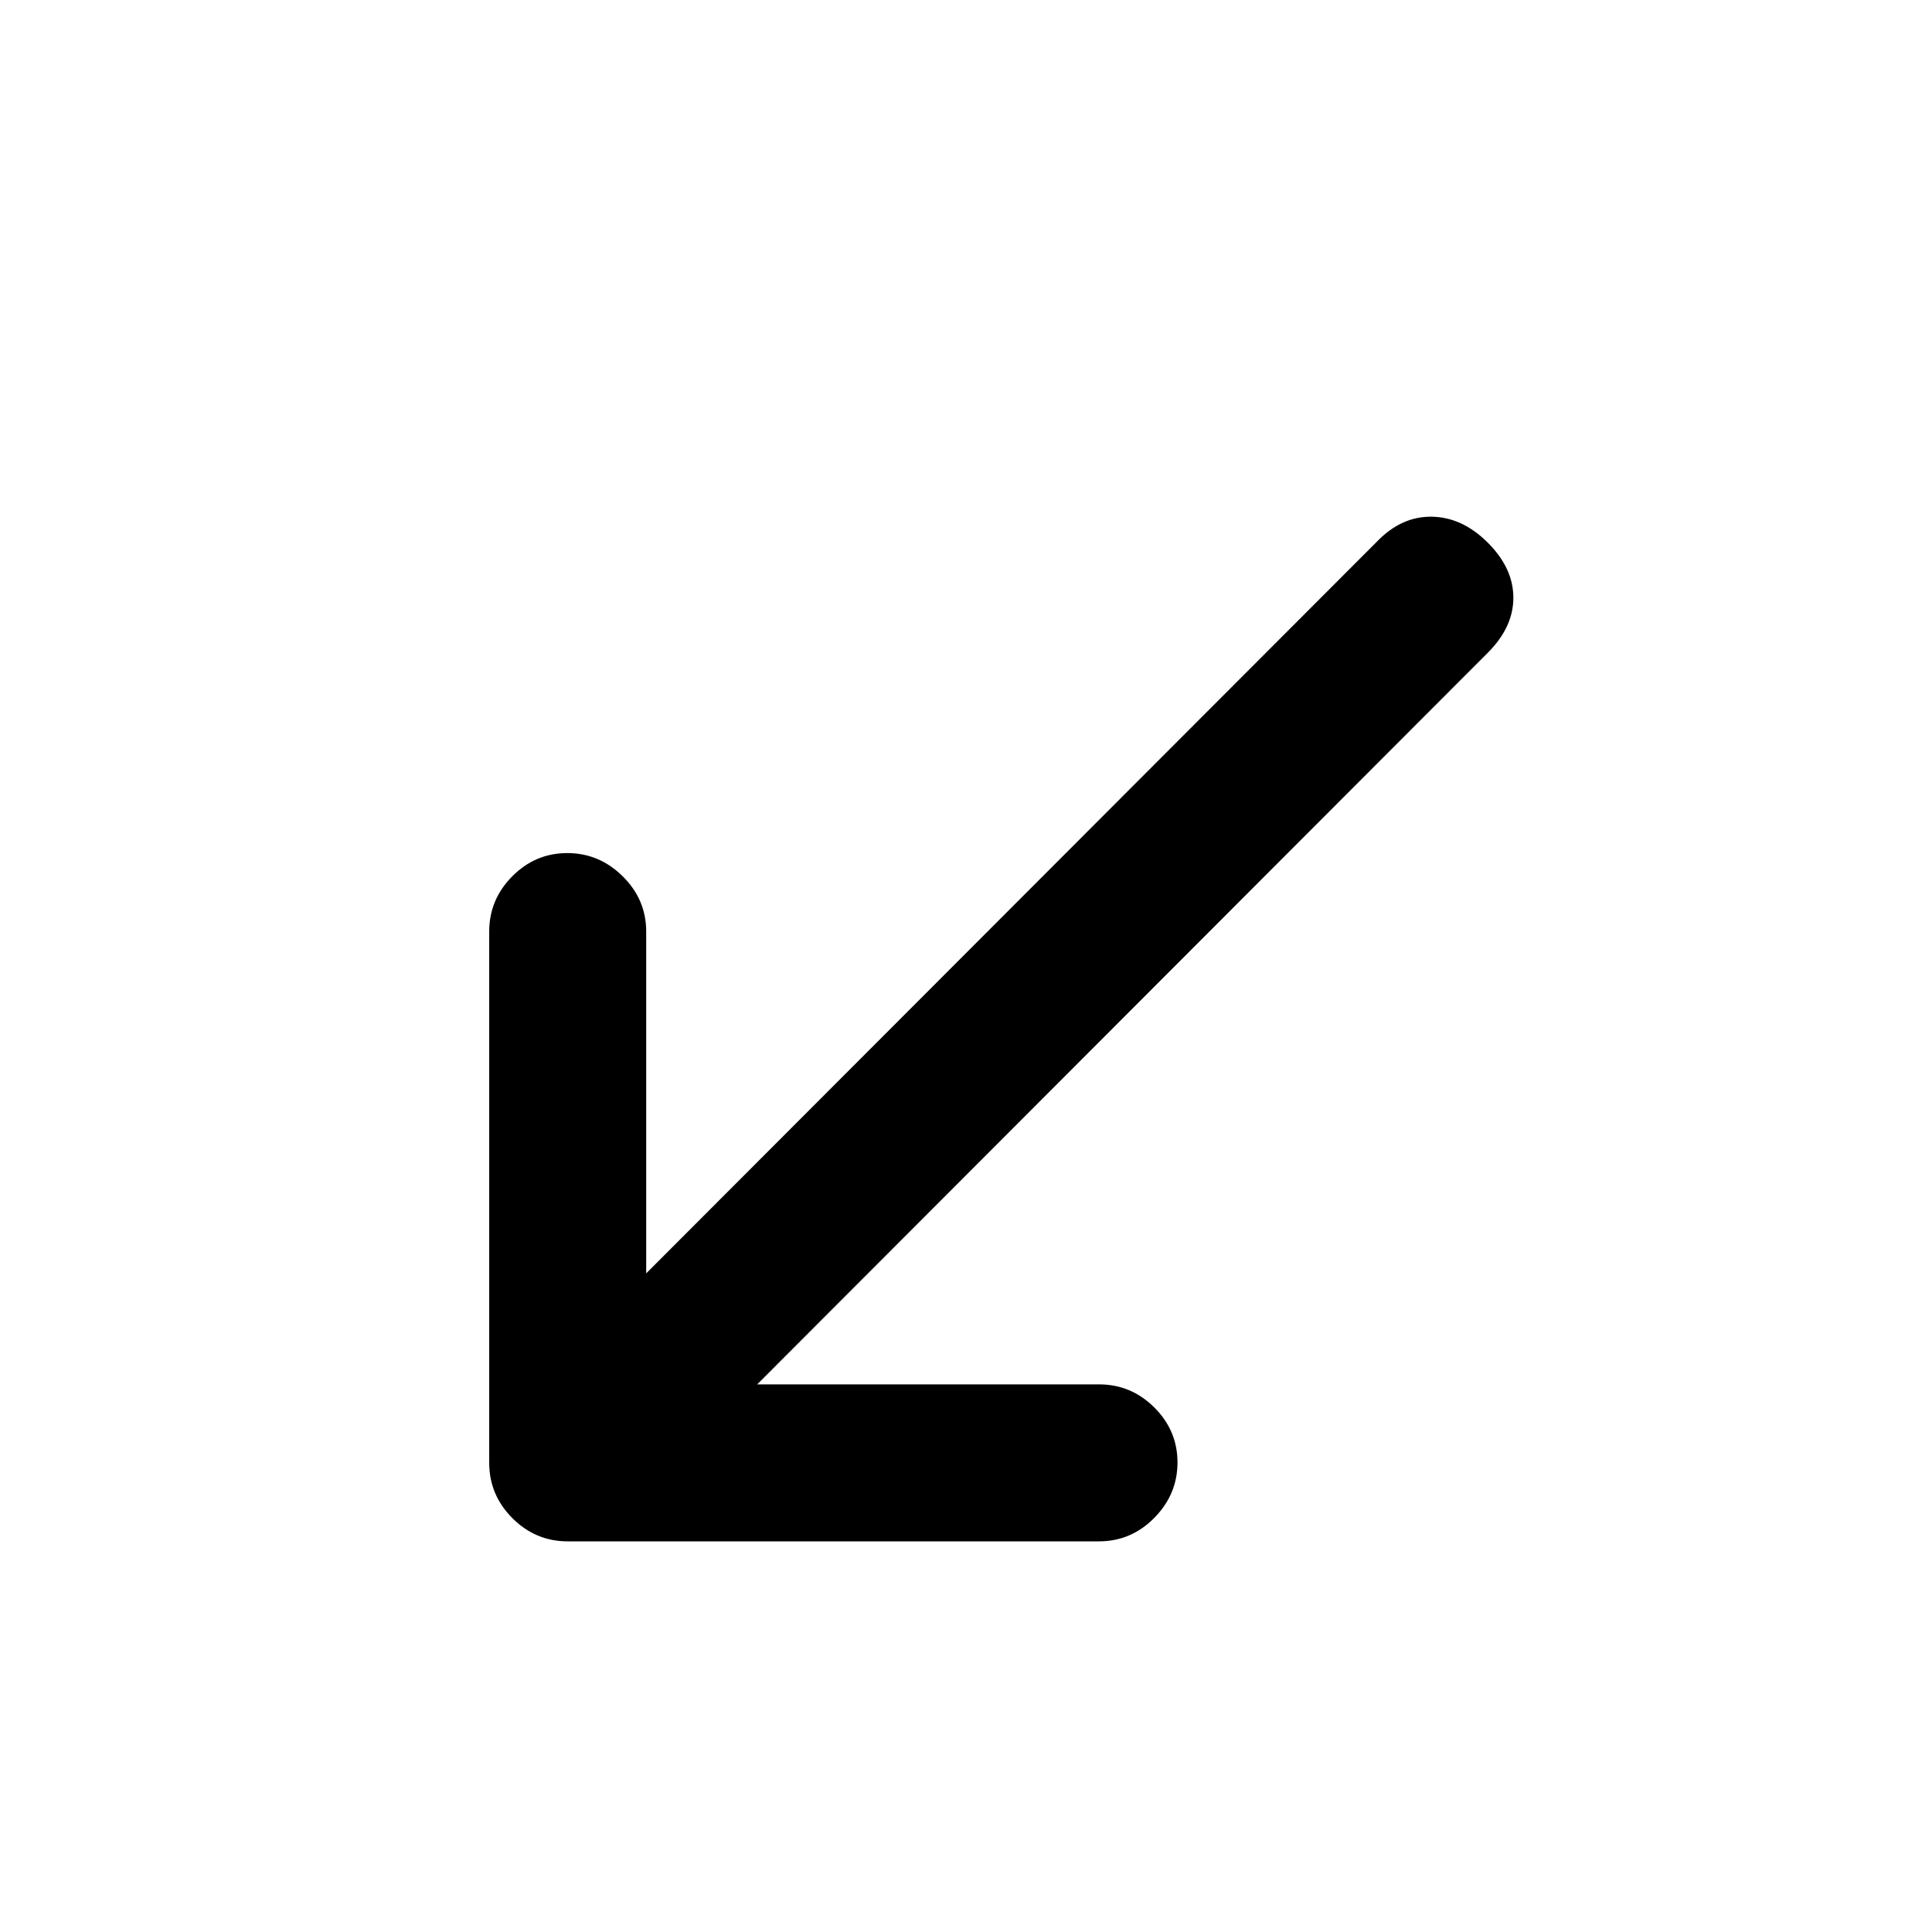 <svg xmlns="http://www.w3.org/2000/svg" height="20" viewBox="0 -960 960 960" width="20"><path d="M282.09-194.11q-15.96 0-27.48-11.52-11.52-11.53-11.52-27.48v-264q0-15.95 11.46-27.47 11.46-11.53 27.33-11.53 15.86 0 27.53 11.53 11.68 11.52 11.68 27.47v169.85l363.06-363.57q12.18-12.67 27.33-12.42 15.15.25 27.82 12.92 12.68 12.68 12.68 27.33 0 14.65-12.68 27.33L376.24-272.11h169.85q15.95 0 27.47 11.46 11.53 11.47 11.53 27.33 0 15.86-11.53 27.54-11.52 11.67-27.47 11.67h-264Z"/></svg>